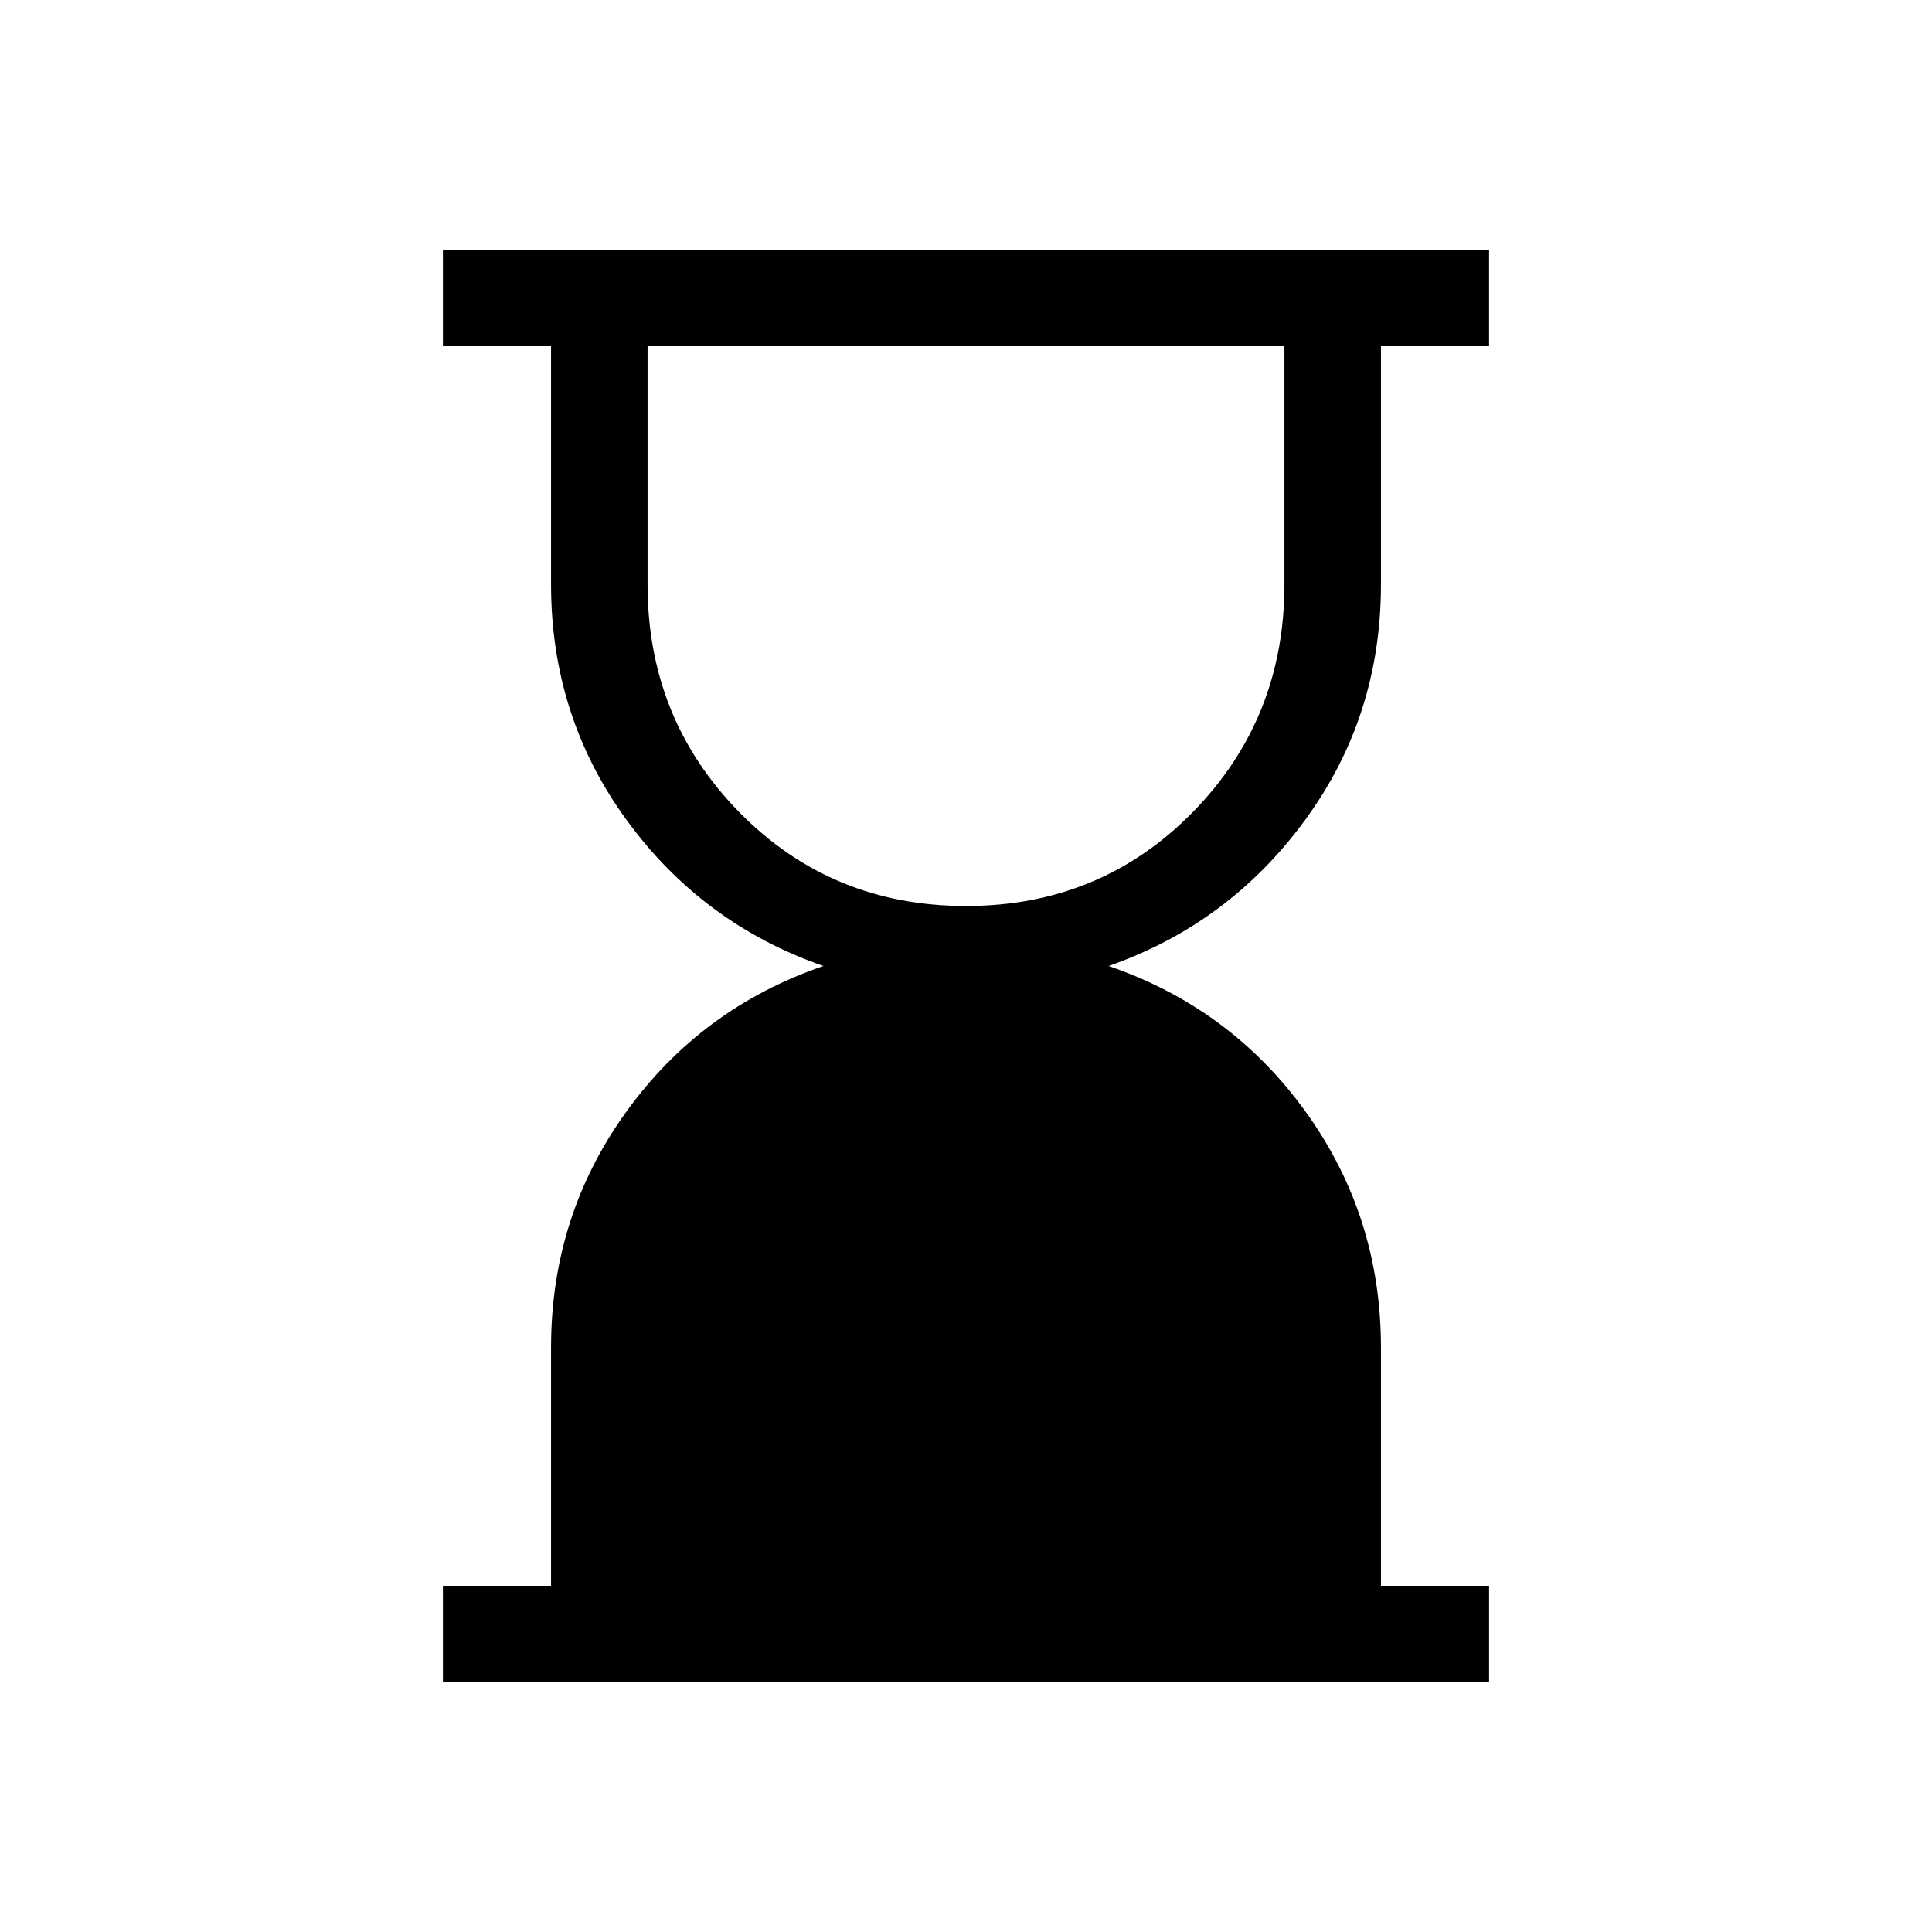<svg xmlns="http://www.w3.org/2000/svg" height="20" viewBox="0 -960 960 960" width="20"><path d="M480-509.81q66.81 0 112.52-46.48 45.71-46.48 45.71-113.29v-118.38H321.77v118.38q0 66.81 45.71 113.29 45.71 46.48 112.52 46.48ZM220.08-124.08v-47.96h53.73v-118.38q0-65.23 37.27-117 37.27-51.77 98.08-72.58-60.12-20.88-97.74-72.43-37.61-51.54-37.61-117.15v-118.38h-53.73v-47.96h519.84v47.96h-53.73v118.38q0 65.61-37.77 117.15-37.77 51.55-97.58 72.43 60.81 20.81 98.08 72.62 37.27 51.82 37.27 117.02v118.32h53.73v47.96H220.08Z"/></svg>